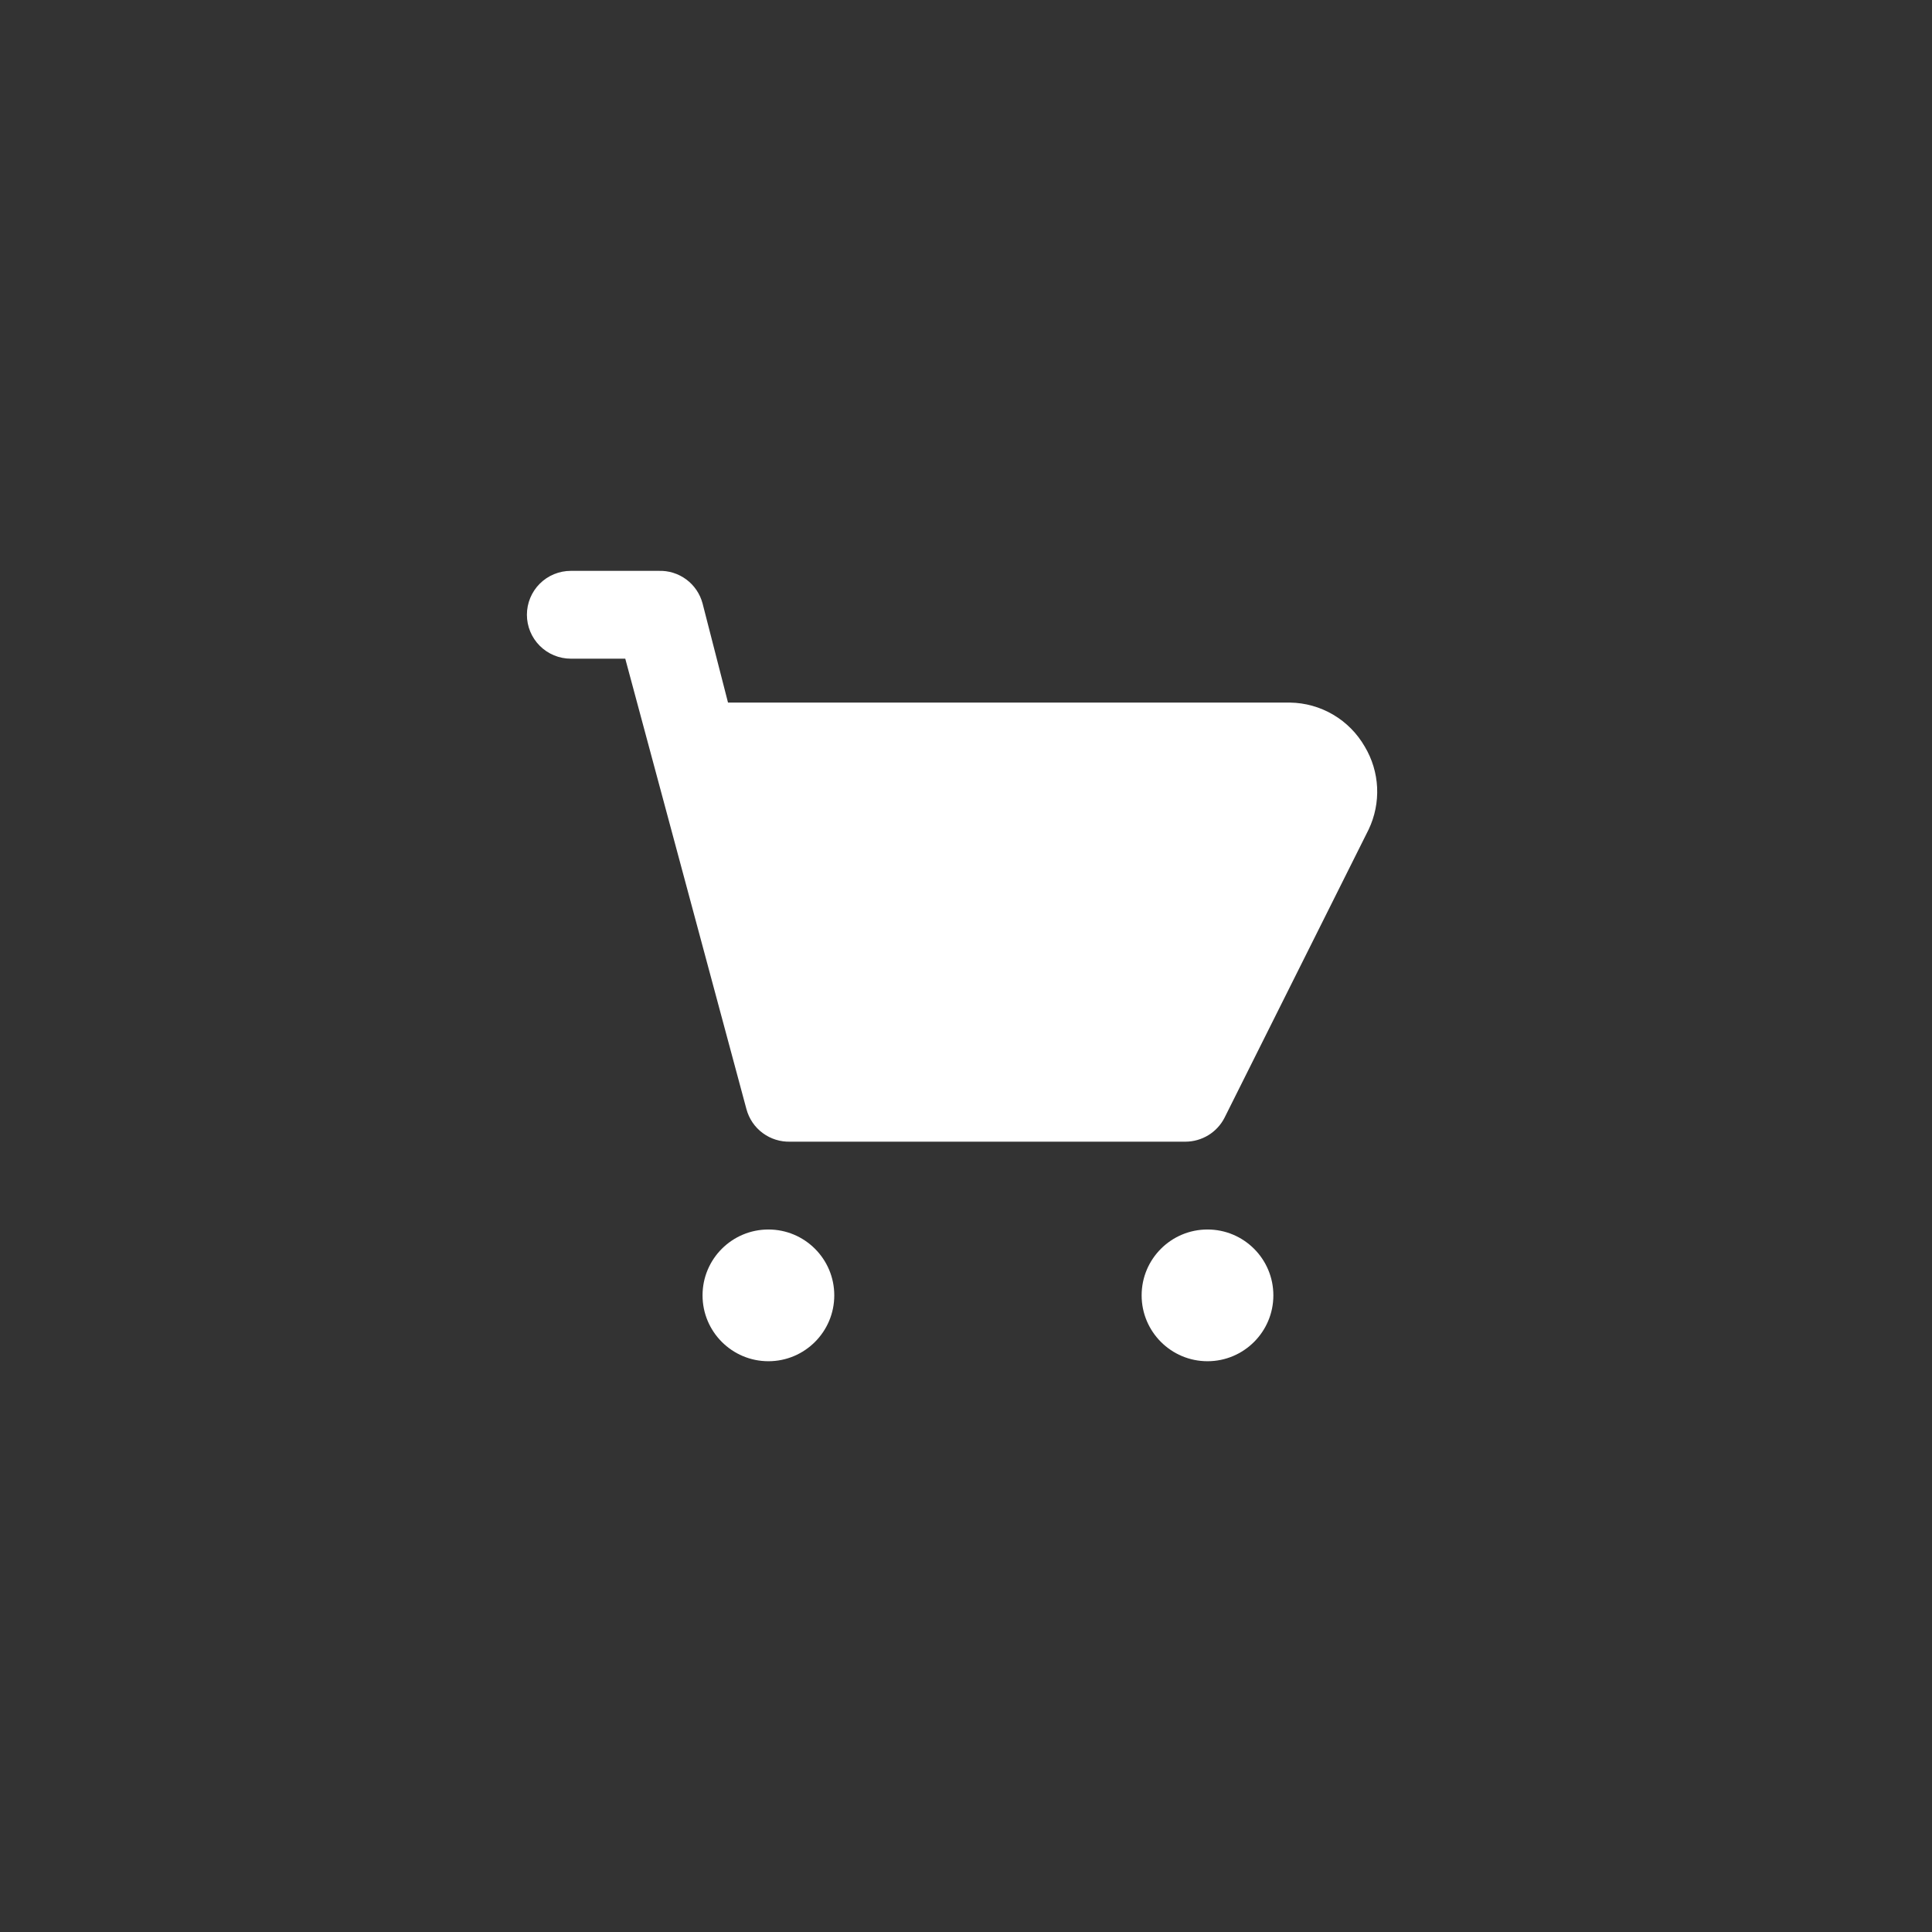 <svg width="44" height="44" viewBox="0 0 44 44" fill="none" xmlns="http://www.w3.org/2000/svg">
<rect x="0" y="0" width="44" height="44" fill="#333333" stroke="none"/>
<path fill-rule="evenodd" clip-rule="evenodd" d="M31.08 17.001C30.907 16.701 30.66 16.452 30.362 16.276C30.064 16.101 29.726 16.006 29.38 16.001H16.58L16 13.741C15.941 13.522 15.811 13.331 15.629 13.196C15.447 13.062 15.226 12.993 15 13.001H13C12.735 13.001 12.48 13.106 12.293 13.293C12.105 13.481 12 13.735 12 14.001C12 14.266 12.105 14.52 12.293 14.708C12.48 14.895 12.735 15.001 13 15.001H14.24L17 25.261C17.059 25.479 17.189 25.671 17.371 25.805C17.552 25.939 17.774 26.008 18 26.001H27C27.185 26 27.366 25.948 27.523 25.851C27.68 25.754 27.807 25.616 27.89 25.451L31.17 18.891C31.312 18.593 31.378 18.264 31.363 17.934C31.347 17.605 31.25 17.284 31.08 17.001ZM17.5 31.001C18.328 31.001 19 30.329 19 29.501C19 28.672 18.328 28.001 17.5 28.001C16.672 28.001 16 28.672 16 29.501C16 30.329 16.672 31.001 17.5 31.001ZM29 29.501C29 30.329 28.328 31.001 27.5 31.001C26.672 31.001 26 30.329 26 29.501C26 28.672 26.672 28.001 27.5 28.001C28.328 28.001 29 28.672 29 29.501Z" fill="white"/>
</svg>
